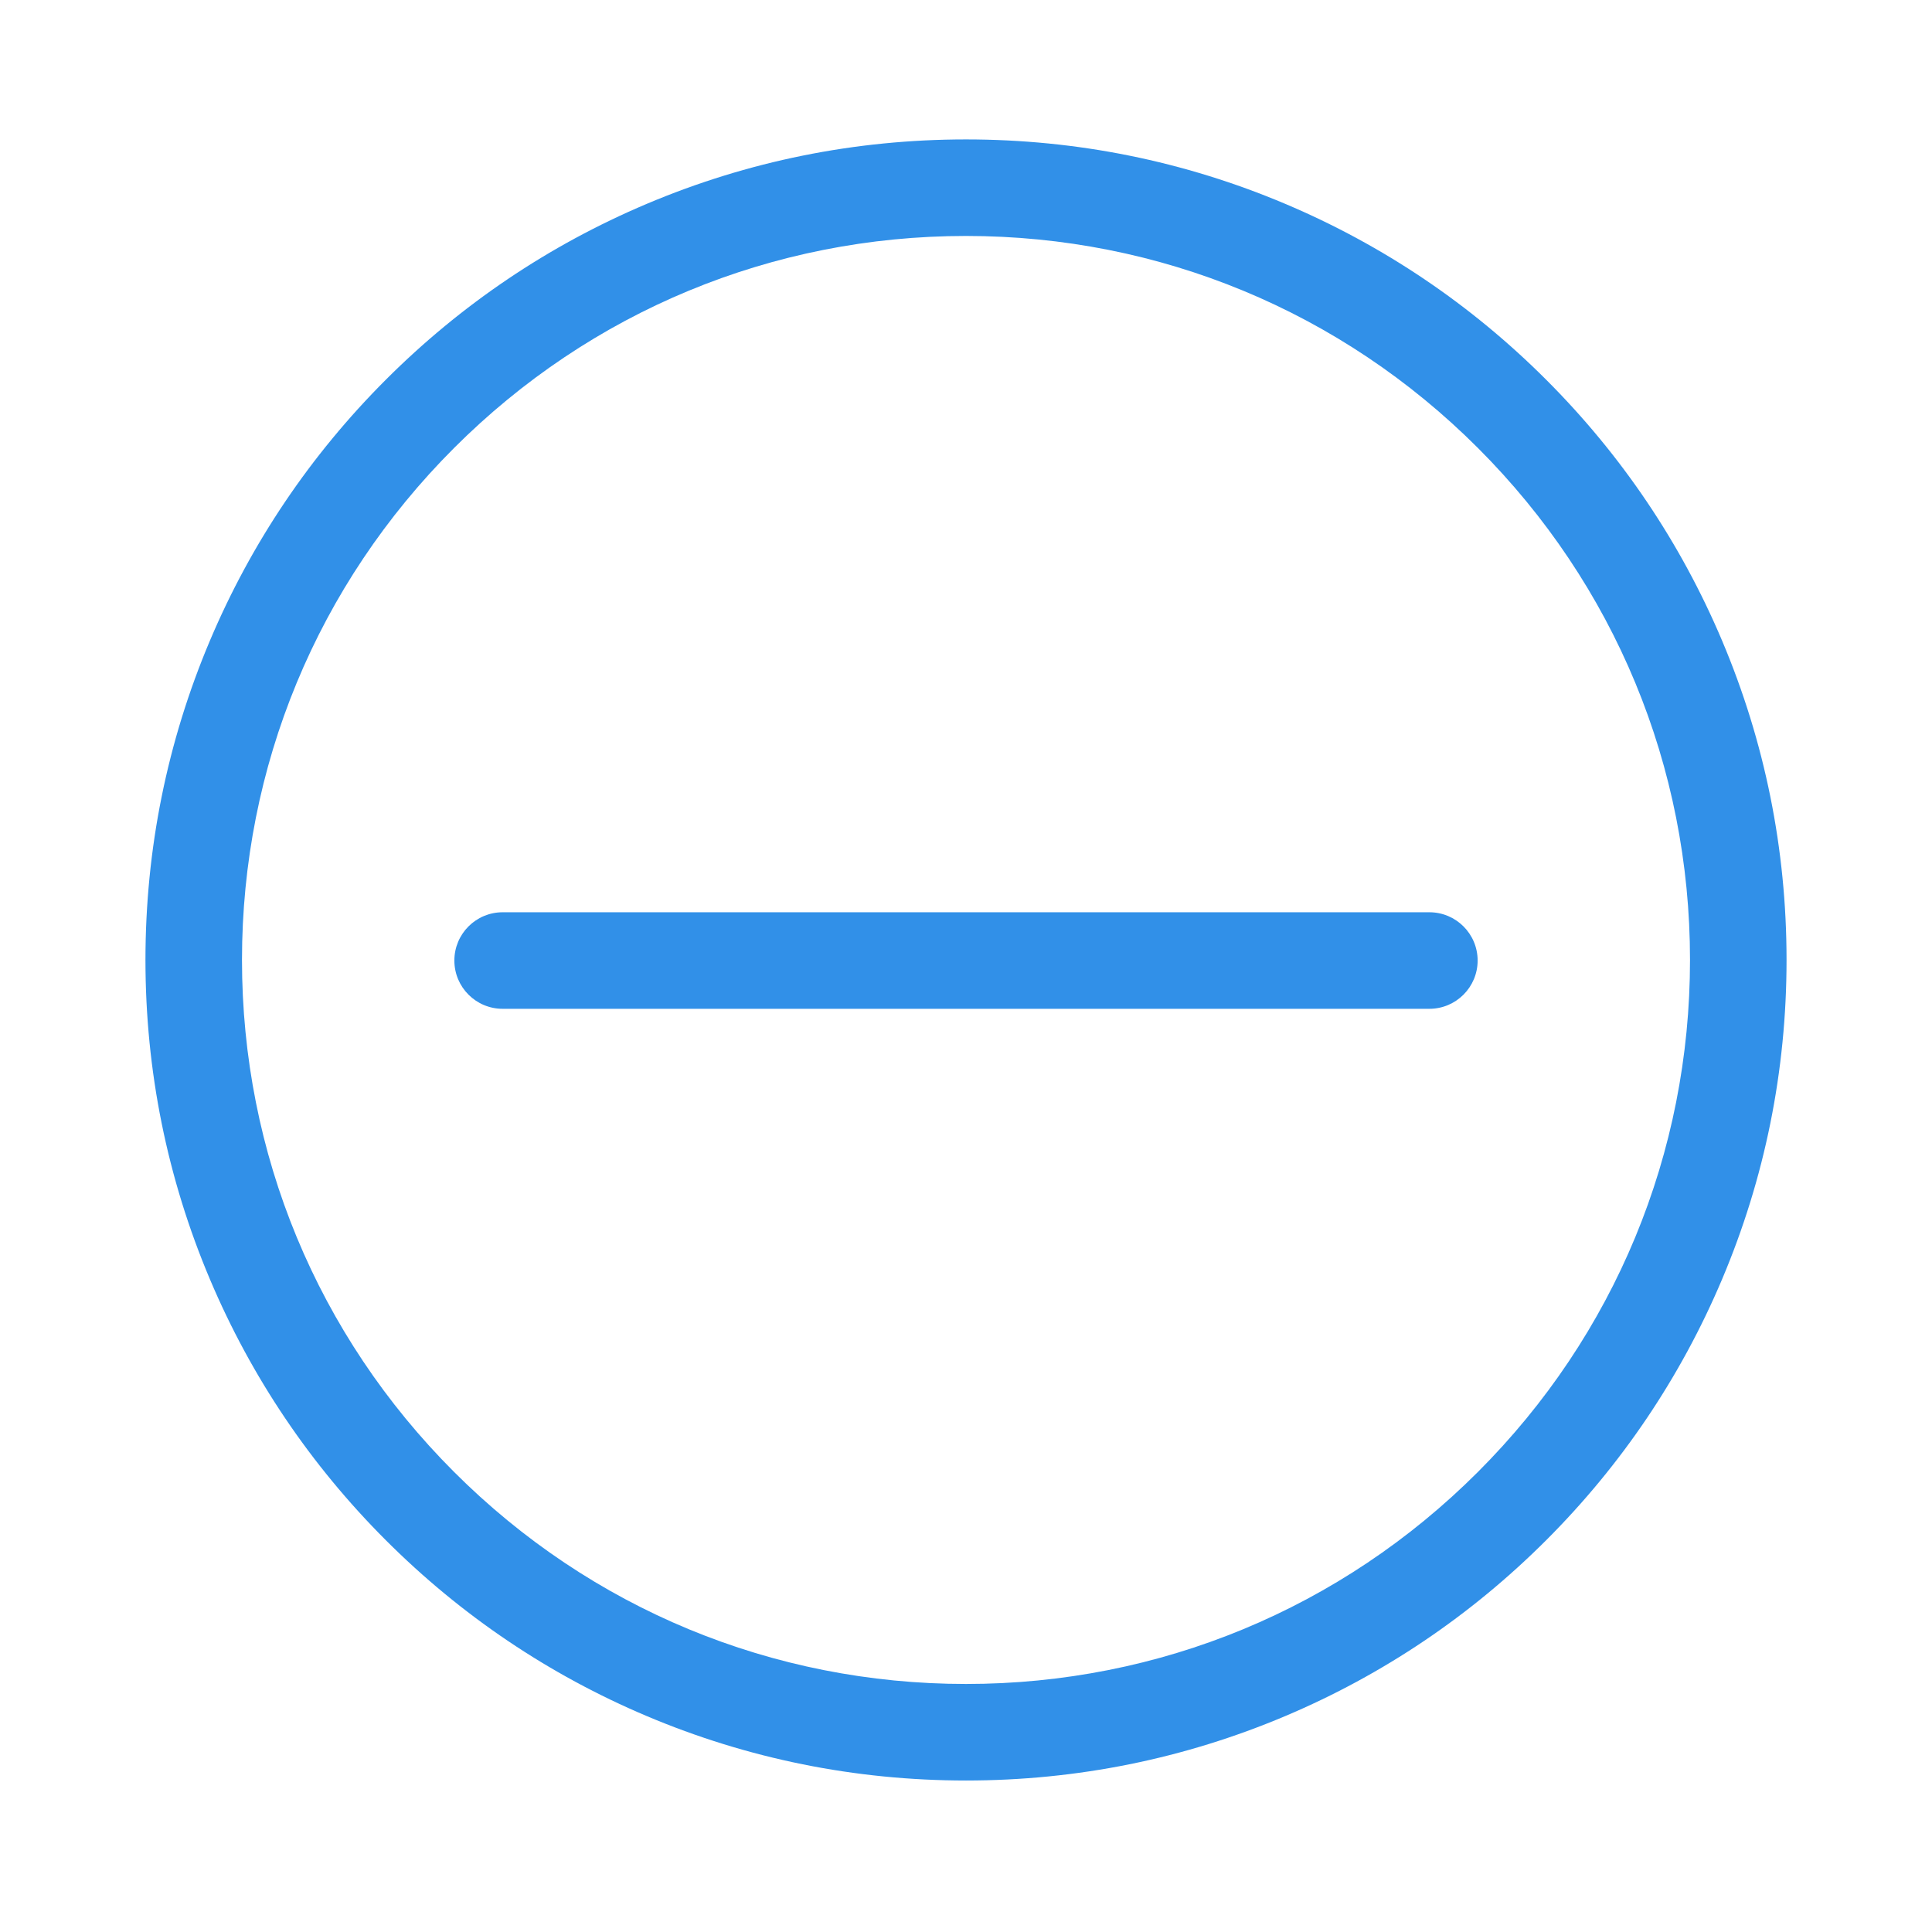 <?xml version="1.0" standalone="no"?><!DOCTYPE svg PUBLIC "-//W3C//DTD SVG 1.1//EN" "http://www.w3.org/Graphics/SVG/1.1/DTD/svg11.dtd"><svg t="1492152773758" class="icon" style="" viewBox="0 0 1024 1024" version="1.1" xmlns="http://www.w3.org/2000/svg" p-id="2420" xmlns:xlink="http://www.w3.org/1999/xlink" width="16" height="16"><defs><style type="text/css"></style></defs><path d="M512 943.706c-58.701 0-115.659-11.502-169.293-34.188-51.792-21.906-98.299-53.261-138.231-93.194-39.932-39.931-71.288-86.441-93.194-138.231-22.685-53.634-34.188-110.592-34.188-169.293 0-58.7 11.502-115.658 34.188-169.293 21.906-51.792 53.261-98.3 93.194-138.231 39.932-39.932 86.441-71.288 138.231-93.194C396.341 85.398 453.299 73.896 512 73.896c58.7 0 115.658 11.502 169.293 34.188 51.792 21.906 98.3 53.26 138.232 93.194 39.932 39.932 71.288 86.441 93.192 138.231 22.686 53.634 34.188 110.592 34.188 169.293 0 58.701-11.502 115.659-34.188 169.293-21.905 51.791-53.26 98.3-93.192 138.231-39.932 39.932-86.441 71.288-138.232 93.194C627.658 932.204 570.7 943.706 512 943.706zM512 125.061c-102.5 0-198.866 39.916-271.345 112.395S128.26 406.301 128.26 508.801c0 102.5 39.916 198.866 112.395 271.345S409.5 892.541 512 892.541s198.866-39.916 271.345-112.395S895.74 611.302 895.74 508.801c0-102.5-39.916-198.866-112.395-271.345S614.5 125.061 512 125.061z" p-id="2421" fill="#3190e8"></path><path d="M757.593 534.684l-491.187 0c-14.129 0-25.583-11.454-25.583-25.583s11.454-25.583 25.583-25.583l491.187 0c14.129 0 25.583 11.454 25.583 25.583S771.721 534.684 757.593 534.684z" p-id="2422" fill="#3190e8"></path></svg>